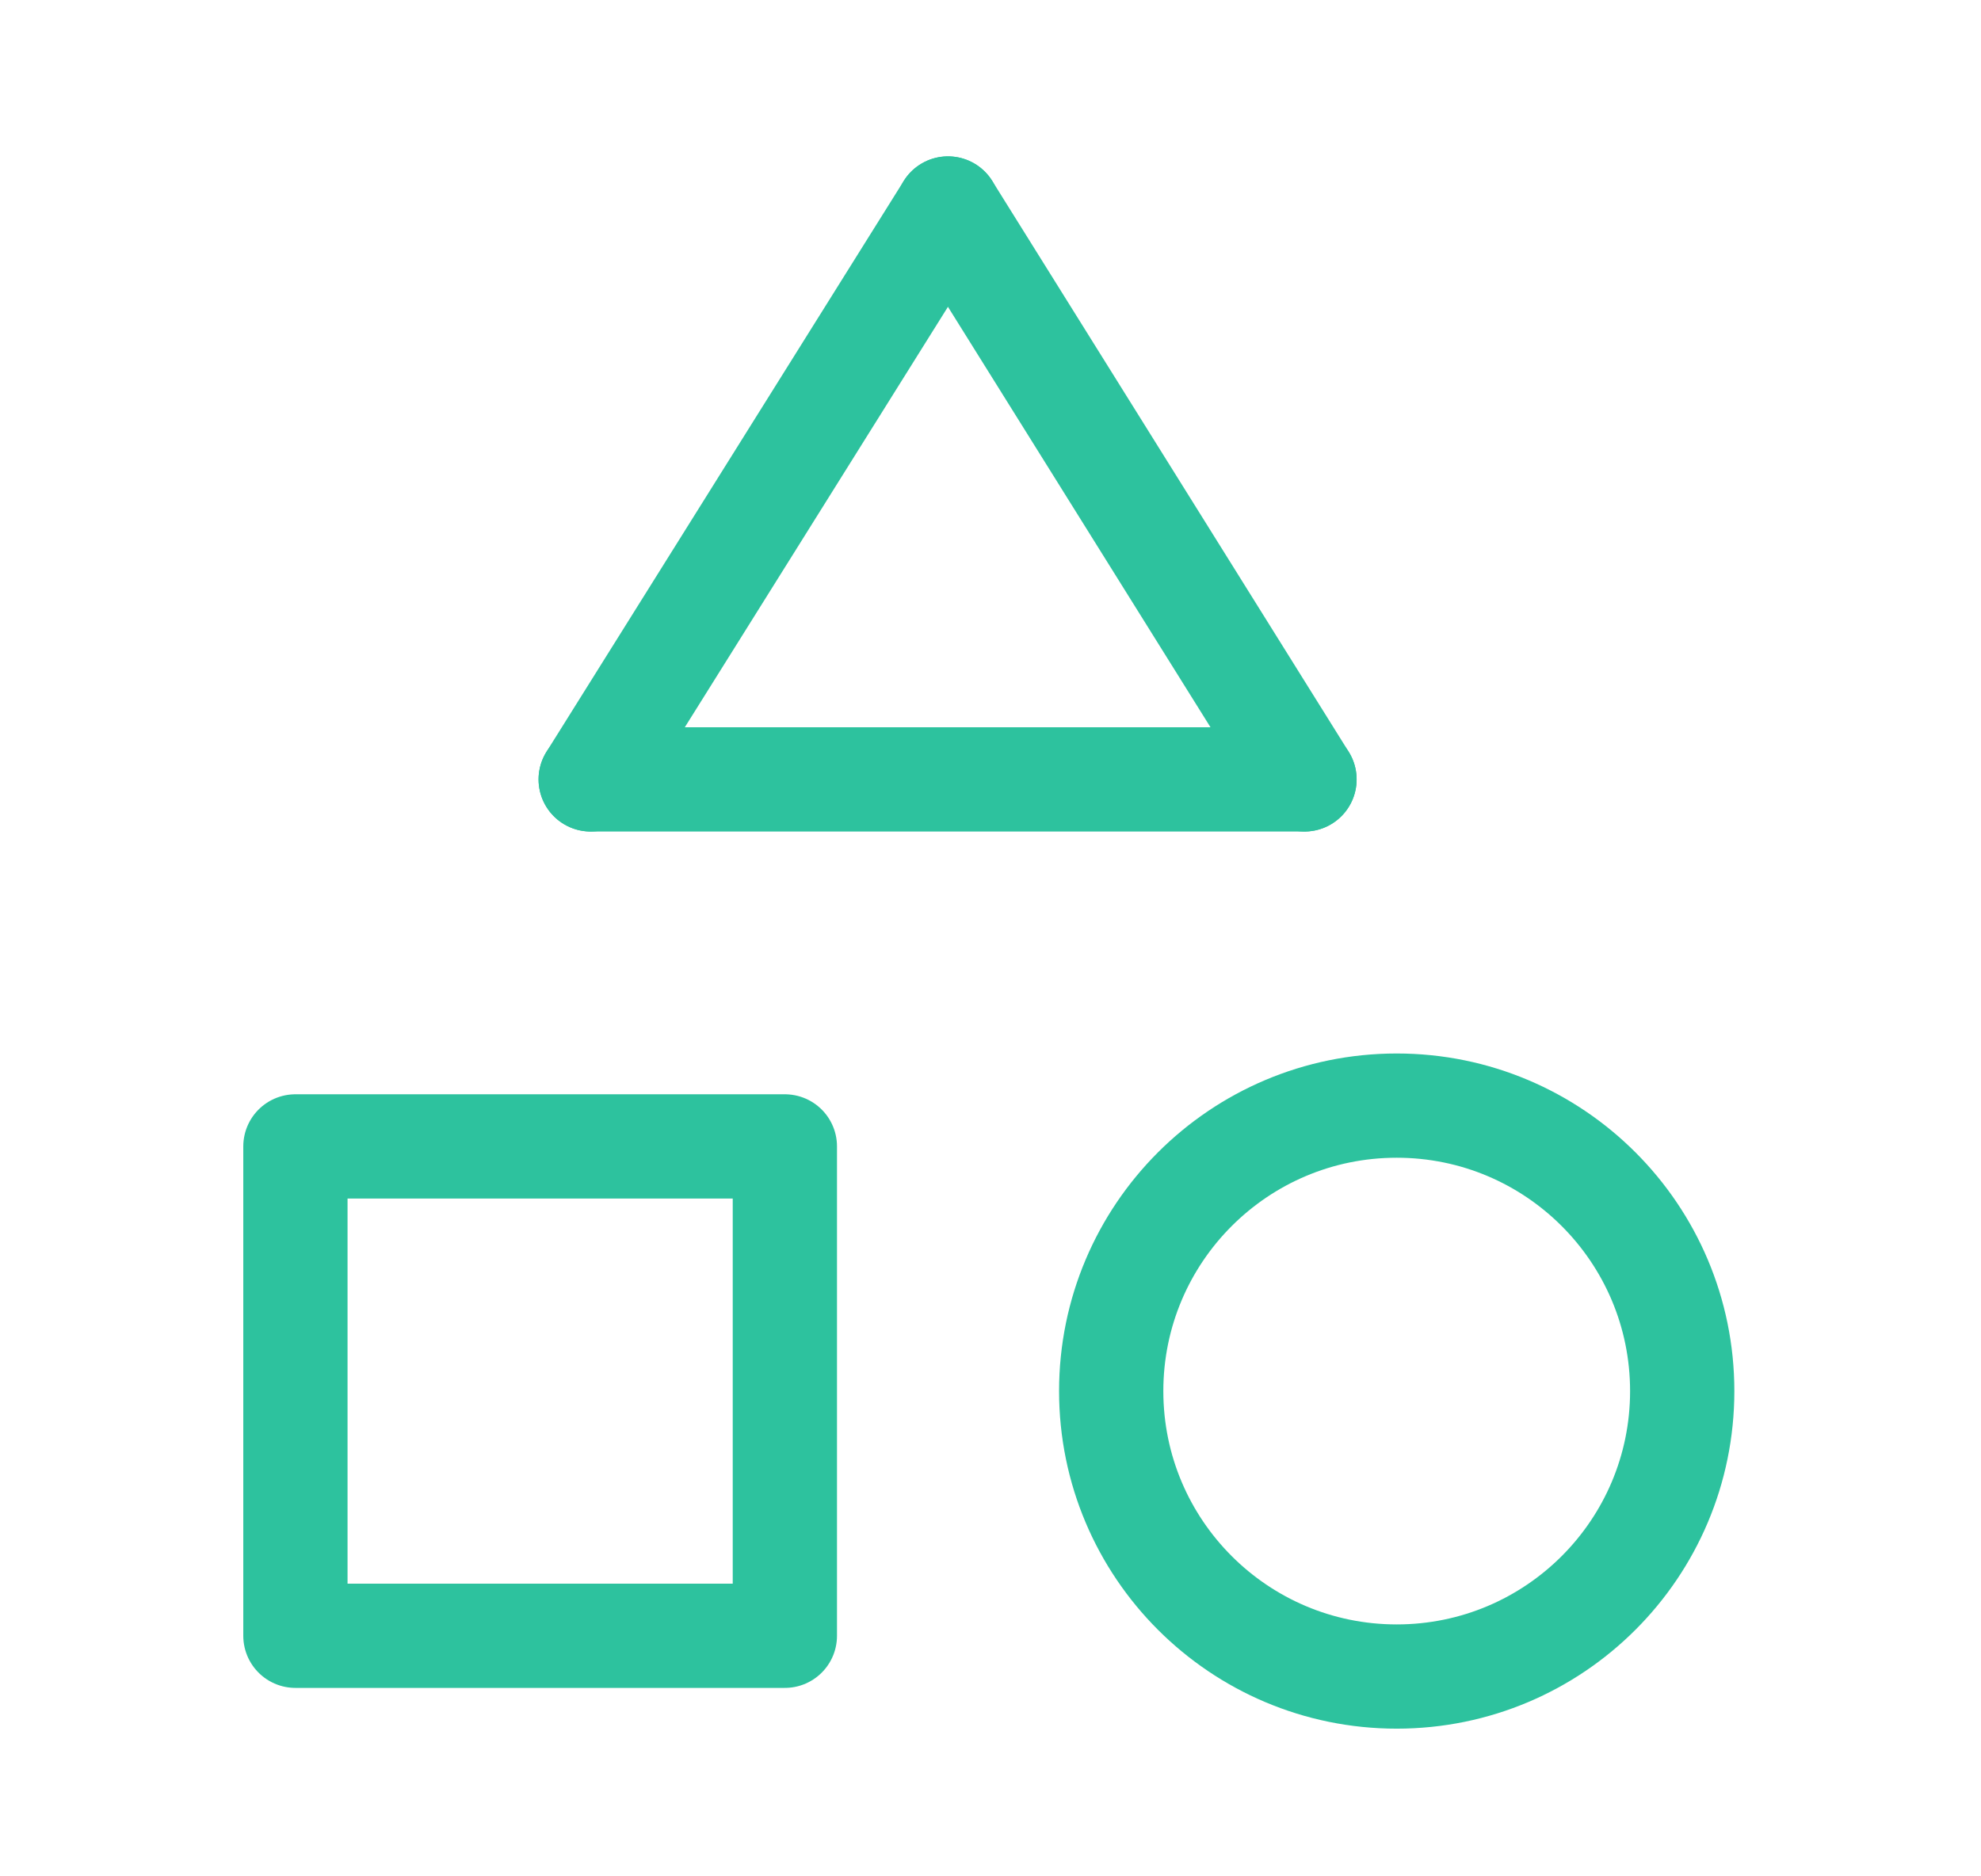 <svg width="57" height="54" viewBox="0 0 57 54" fill="none" xmlns="http://www.w3.org/2000/svg">
<path d="M22.583 32.993H8.5V47.077H22.583V32.993Z" stroke="#2DC29E" stroke-width="3" stroke-linecap="round" stroke-linejoin="round"/>
<path d="M48.403 40.035C48.403 35.497 44.725 31.819 40.188 31.819C35.651 31.819 31.973 35.497 31.973 40.035C31.973 44.572 35.651 48.25 40.188 48.25C44.725 48.25 48.403 44.572 48.403 40.035Z" stroke="#2DC29E" stroke-width="3" stroke-linecap="round" stroke-linejoin="round"/>
<path d="M16.996 22.431L27.277 6" stroke="#2DC29E" stroke-width="3" stroke-linecap="round" stroke-linejoin="round"/>
<path d="M37.535 22.431L27.277 6" stroke="#2DC29E" stroke-width="3" stroke-linecap="round" stroke-linejoin="round"/>
<path d="M16.996 22.431H37.534" stroke="#2DC29E" stroke-width="3" stroke-linecap="round" stroke-linejoin="round"/>
</svg>
